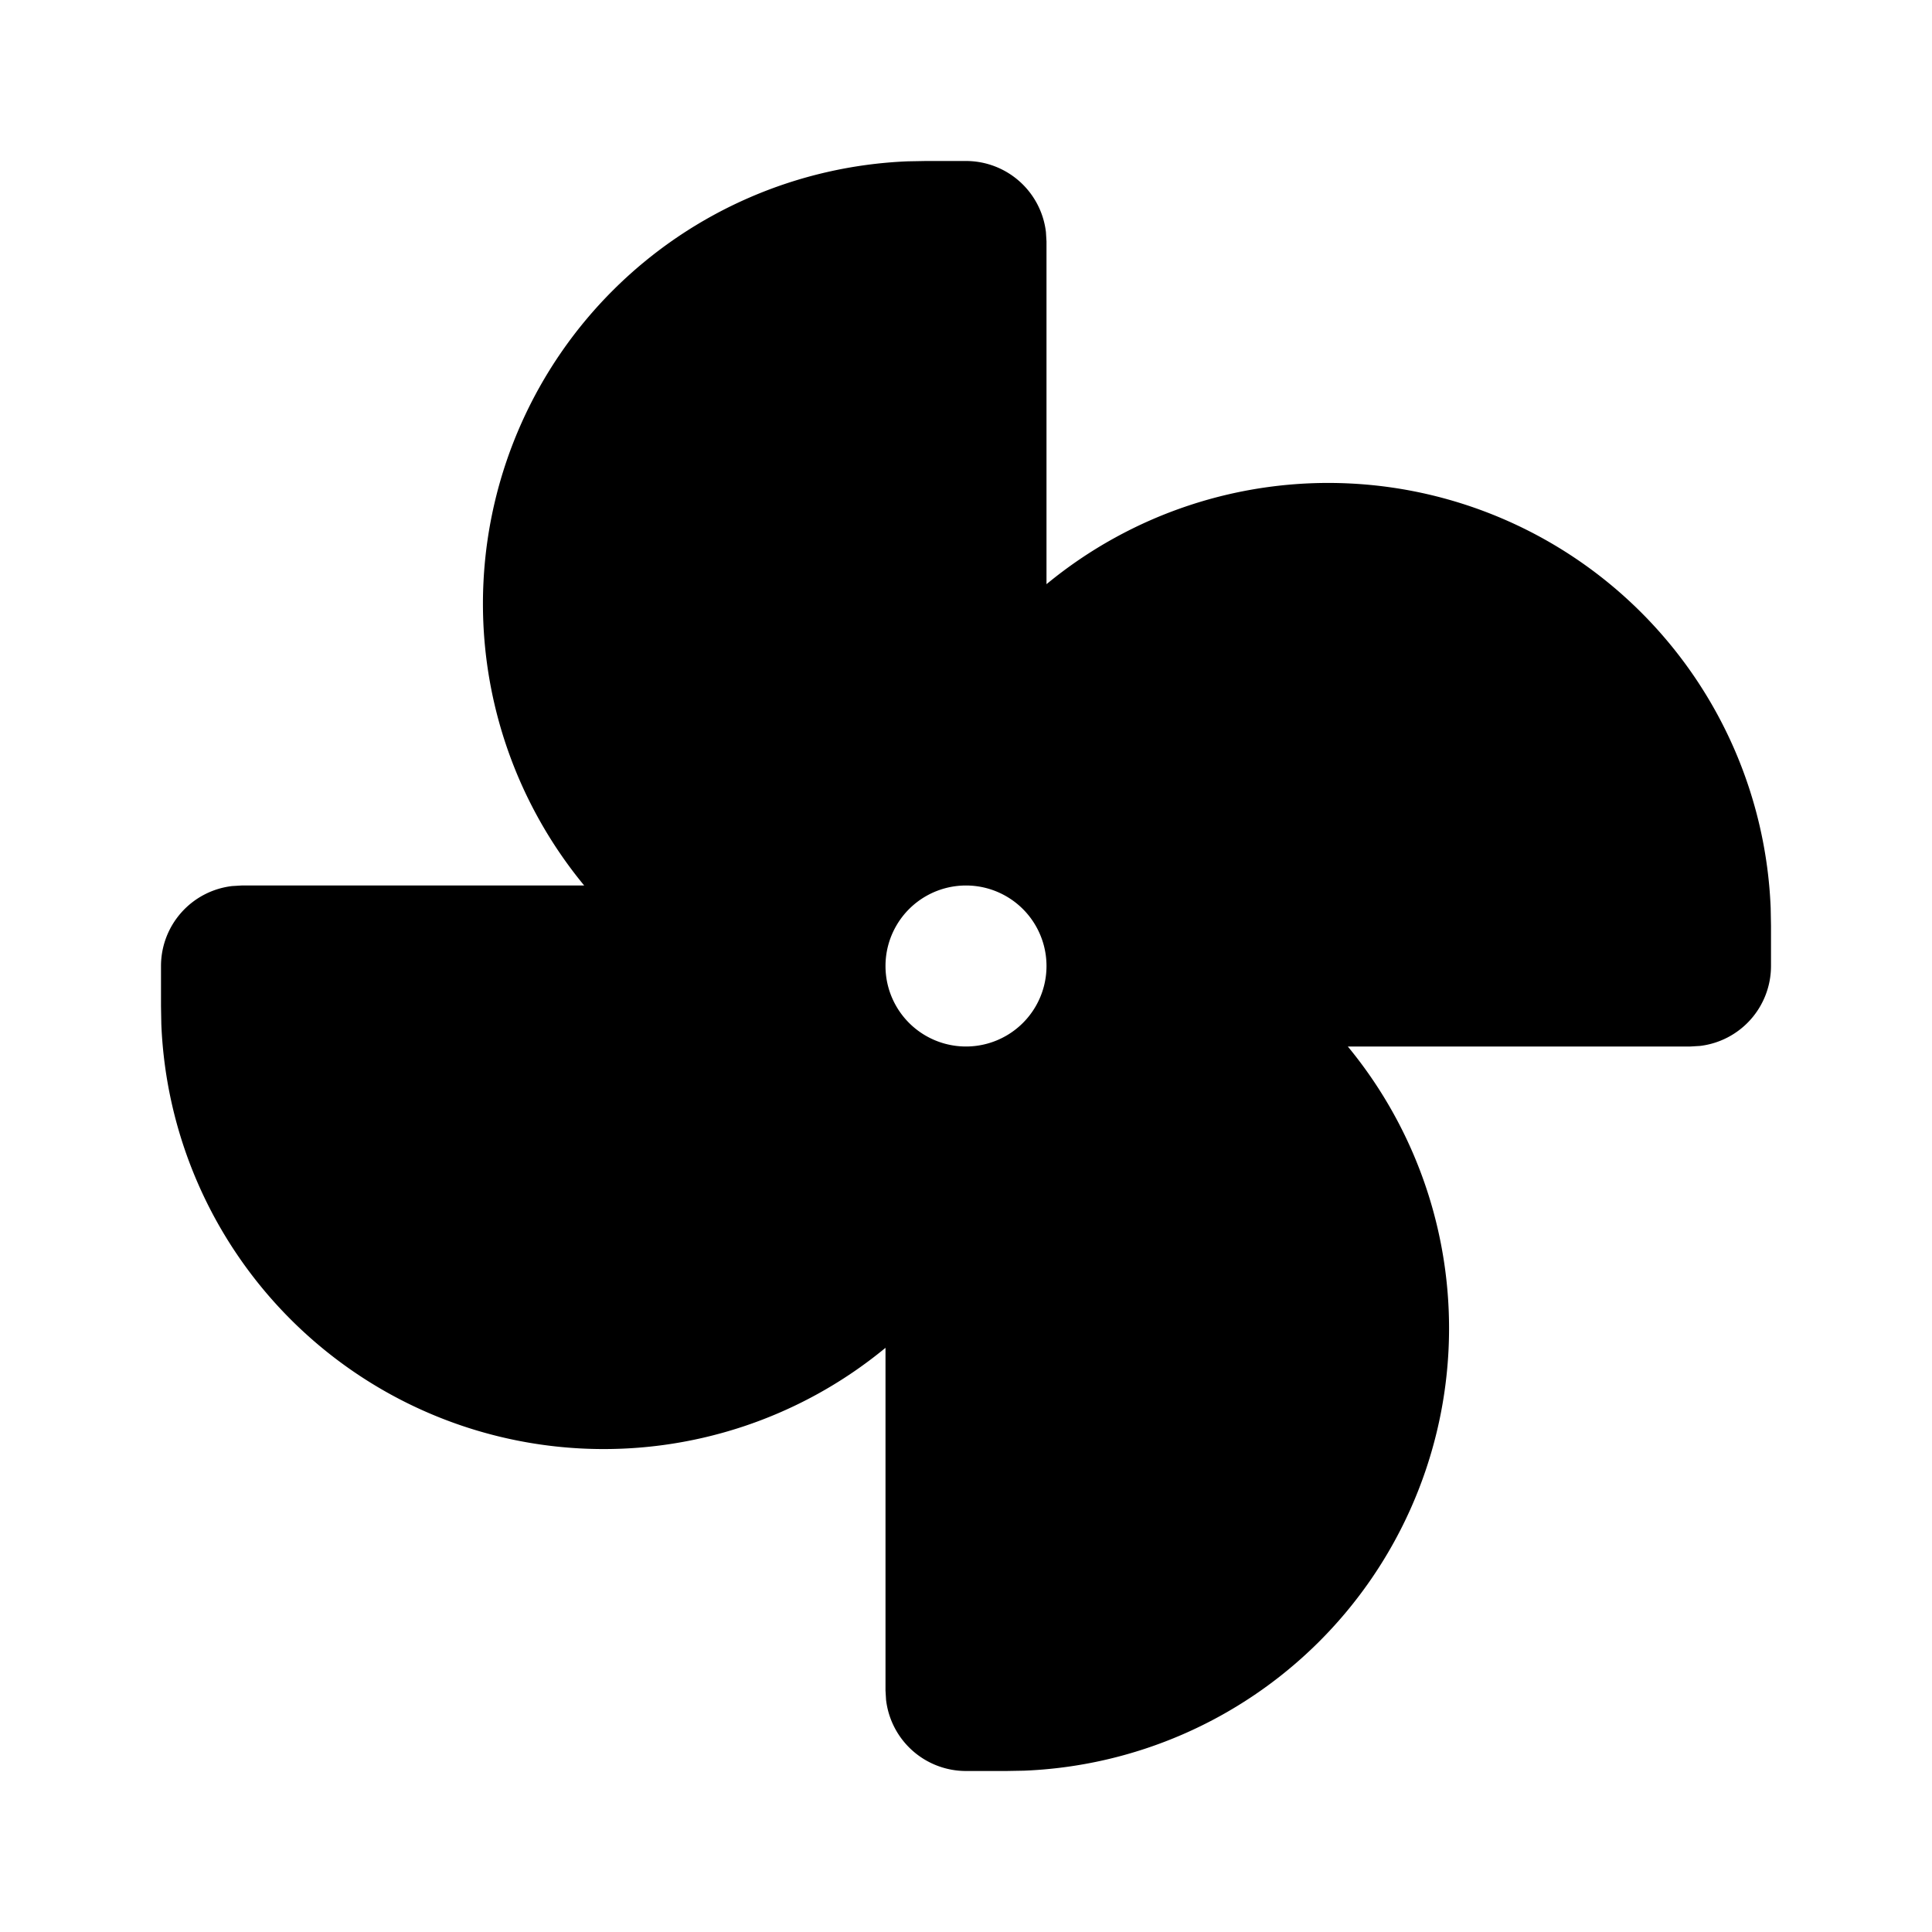 <svg xmlns="http://www.w3.org/2000/svg" xmlns:xlink="http://www.w3.org/1999/xlink" width="24" height="24" viewBox="0 0 24 24"><g fill="none" fill-rule="evenodd"><path d="m12.594 23.258l-.012.002l-.071.035l-.02.004l-.014-.004l-.071-.036q-.016-.004-.024.006l-.004.01l-.017.428l.005.02l.01.013l.104.074l.015.004l.012-.004l.104-.074l.012-.016l.004-.017l-.017-.427q-.004-.016-.016-.018m.264-.113l-.014.002l-.184.093l-.01.01l-.003.011l.018.43l.005.012l.008.008l.201.092q.019.005.029-.008l.004-.014l-.034-.614q-.005-.019-.02-.022m-.715.002a.02.02 0 0 0-.027.006l-.006.014l-.034.614q.001.018.017.024l.015-.002l.201-.093l.01-.008l.003-.011l.018-.43l-.003-.012l-.01-.01z"/><path fill="currentColor" d="M12 2a1 1 0 0 1 .993.883L13 3v4.257a5.5 5.5 0 0 1 8.996 4.022L22 11.5v.5a1 1 0 0 1-.883.993L21 13h-4.257a5.5 5.5 0 0 1-4.022 8.996L12.5 22H12a1 1 0 0 1-.993-.883L11 21v-4.257a5.5 5.5 0 0 1-8.996-4.022L2 12.5V12a1 1 0 0 1 .883-.993L3 11h4.257a5.5 5.5 0 0 1 4.022-8.996L11.5 2zm0 9a1 1 0 1 0 0 2a1 1 0 0 0 0-2"/></g></svg>